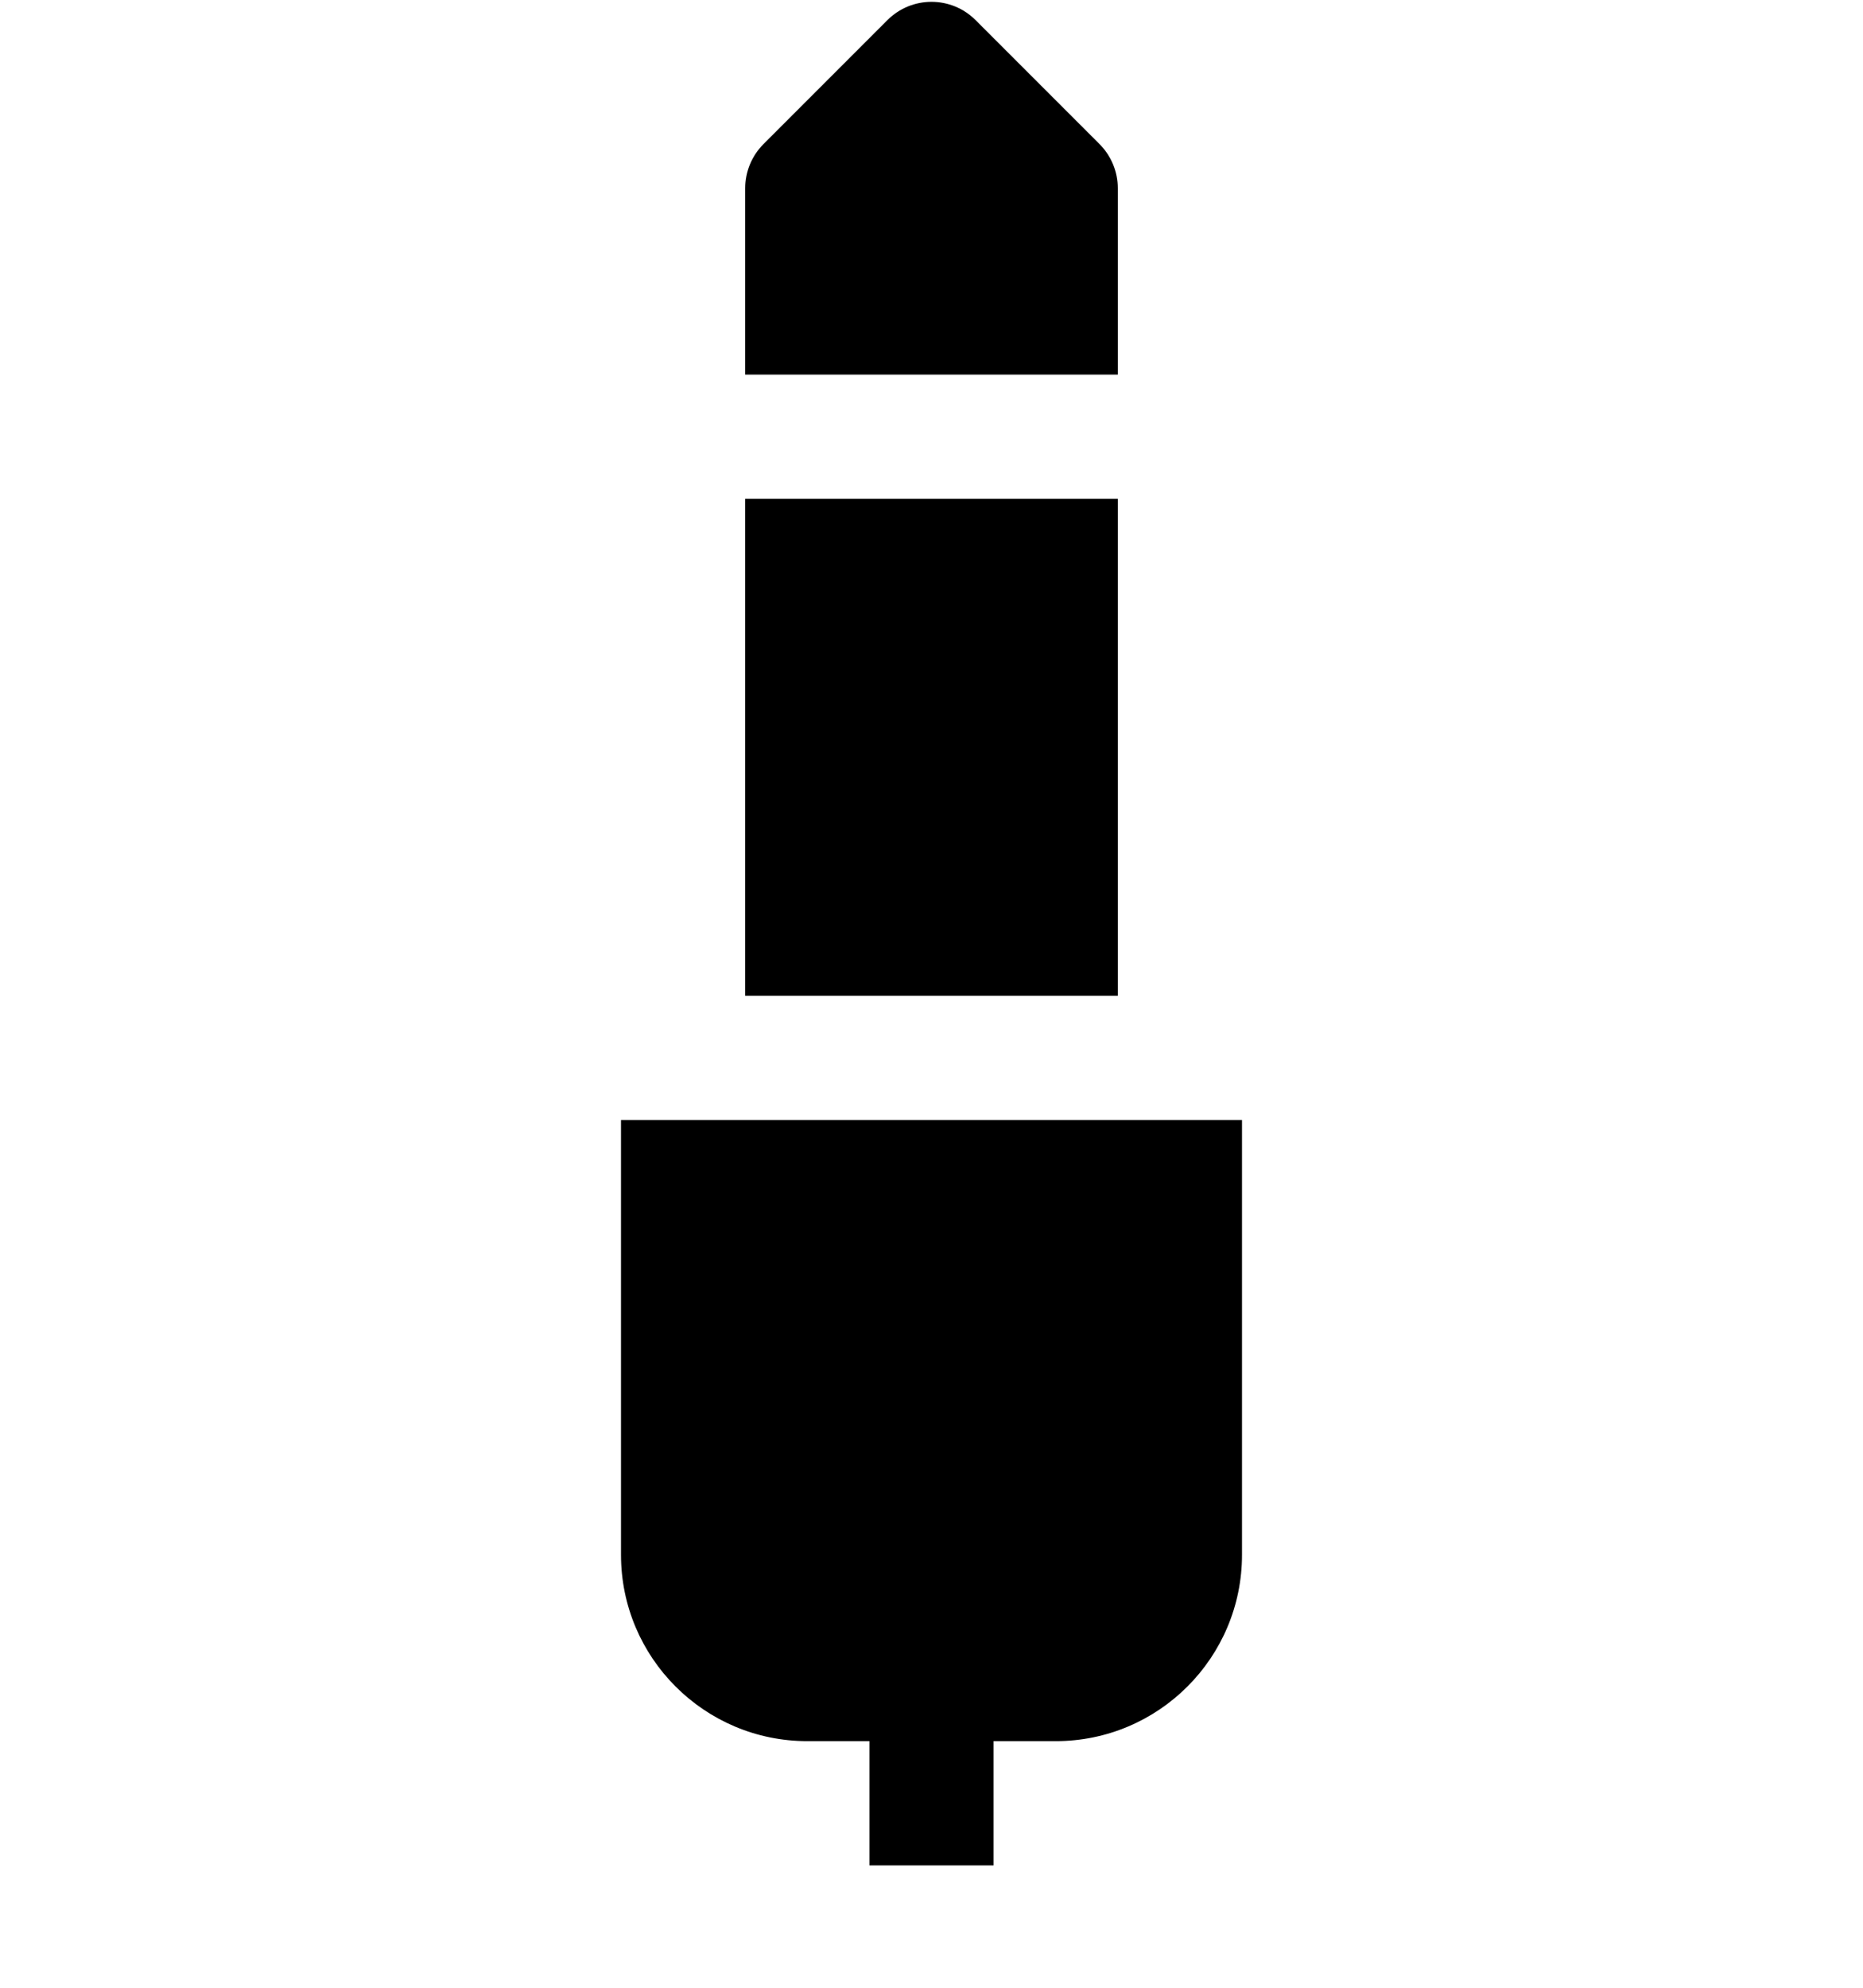 <svg width="15" height="16" viewBox="0 0 15 16" fill="none" xmlns="http://www.w3.org/2000/svg">
<path d="M7.854 0.161C7.658 -0.034 7.342 -0.034 7.146 0.161L6.146 1.161C6.053 1.255 6 1.382 6 1.515V3.015H9V1.515C9 1.382 8.947 1.255 8.854 1.161L7.854 0.161Z" fill="black"/>
<path d="M9 4.015V8.015H6V4.015H9Z" fill="black"/>
<path d="M10 9.015V12.515C10 13.343 9.328 14.015 8.5 14.015H8V15.015H7V14.015H6.5C5.672 14.015 5 13.343 5 12.515V9.015H10Z" fill="black"/>
</svg>
